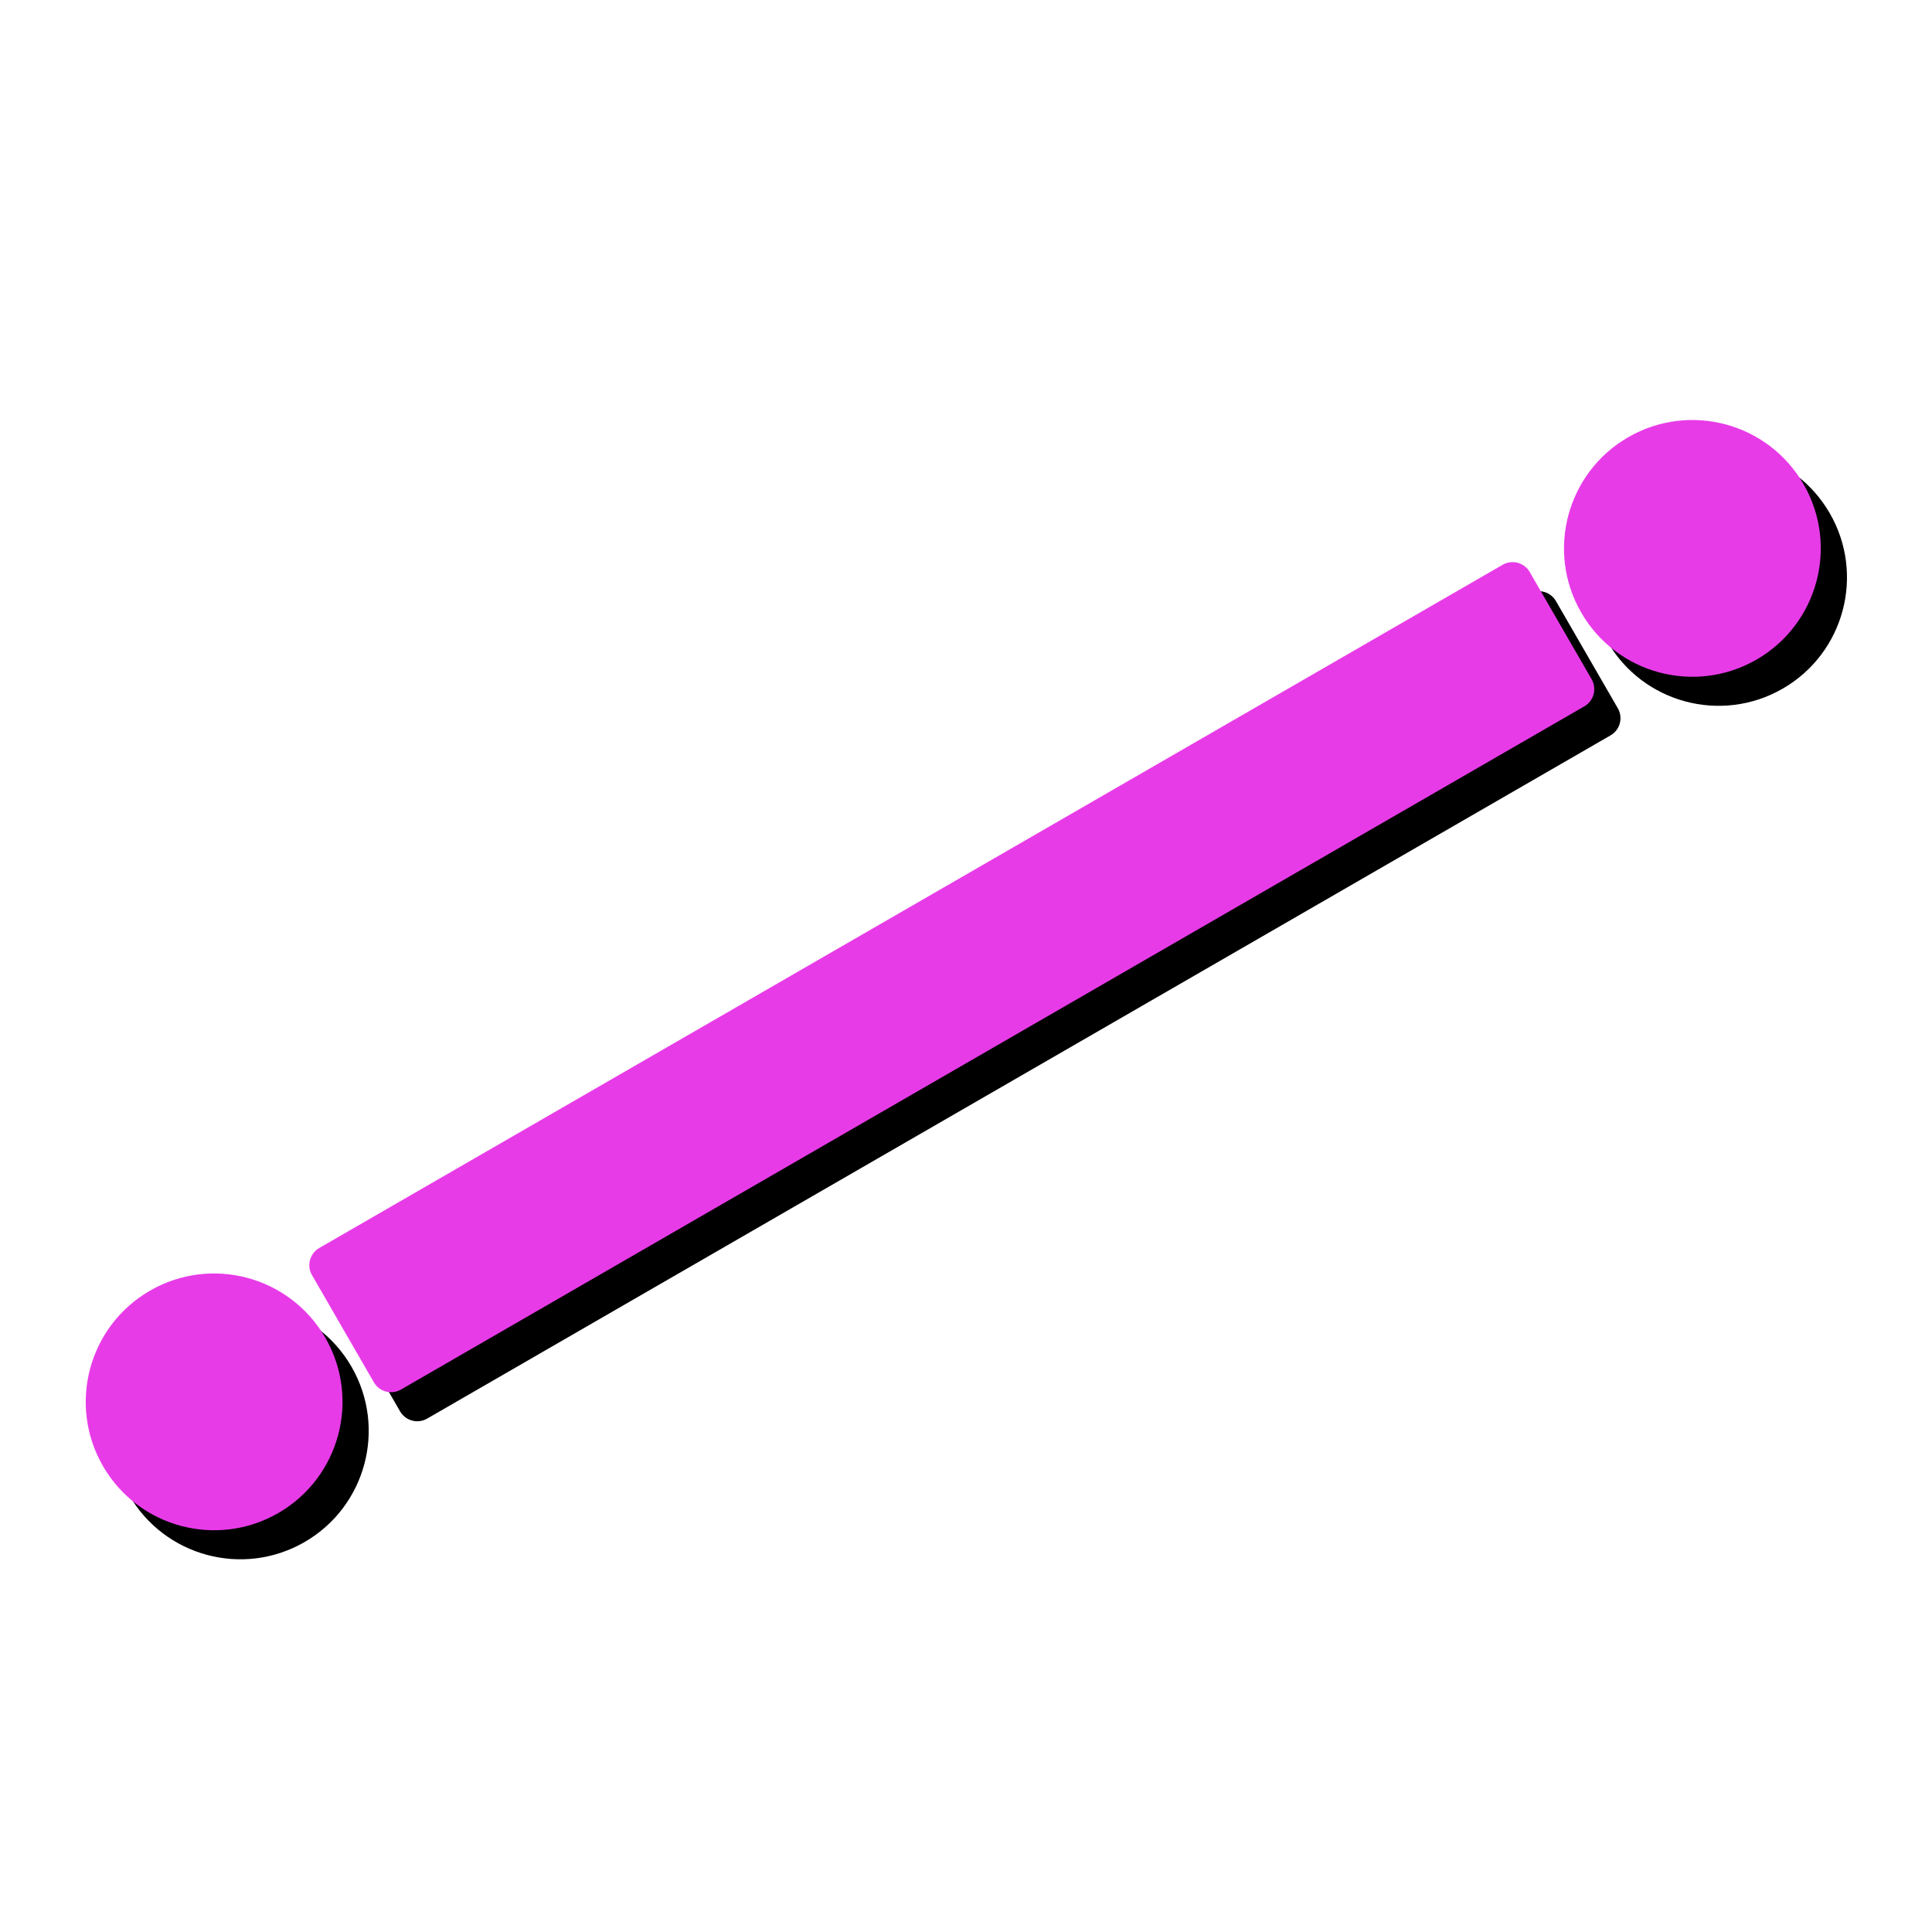 <?xml version="1.0" encoding="UTF-8" standalone="no"?>
<svg
   xmlns:dc="http://purl.org/dc/elements/1.1/"
   xmlns:cc="http://creativecommons.org/ns#"
   xmlns:rdf="http://www.w3.org/1999/02/22-rdf-syntax-ns#"
   xmlns:svg="http://www.w3.org/2000/svg"
   xmlns="http://www.w3.org/2000/svg"
   xmlns:sodipodi="http://sodipodi.sourceforge.net/DTD/sodipodi-0.dtd"
   xmlns:inkscape="http://www.inkscape.org/namespaces/inkscape"
   width="64px"
   height="64px"
   id="svg2816"
   version="1.1"
   inkscape:version="1.0.2-2 (e86c870879, 2021-01-15)"
   sodipodi:docname="mmLineShape.svg"
   enable-background="new"
   inkscape:export-filename="C:/Users/catte/dev/mayaMatchMoveSolver/icons/out_mmLineShape.png"
   inkscape:export-xdpi="30"
   inkscape:export-ydpi="30">
  <defs
     id="defs2818">
    <marker
       inkscape:stockid="Arrow1Lstart"
       orient="auto"
       refY="0.0"
       refX="0.0"
       id="Arrow1Lstart"
       style="overflow:visible">
      <path
         id="path5670"
         d="M 0.0,0.0 L 5.0,-5.0 L -12.5,0.0 L 5.0,5.0 L 0.0,0.0 z "
         style="fill-rule:evenodd;stroke:#000000;stroke-width:1.0pt;marker-start:none"
         transform="scale(0.8) translate(12.5,0)" />
    </marker>
    <inkscape:perspective
       sodipodi:type="inkscape:persp3d"
       inkscape:vp_x="-58.990193 : 36.291009 : 0"
       inkscape:vp_y="0 : 999.99997 : 0"
       inkscape:vp_z="164.16468 : 72.24924 : 0"
       inkscape:persp3d-origin="32 : 21.333333 : 1"
       id="perspective2824" />
    <inkscape:perspective
       id="perspective4786"
       inkscape:persp3d-origin="0.5 : 0.33333333 : 1"
       inkscape:vp_z="1 : 0.5 : 1"
       inkscape:vp_y="0 : 1000 : 0"
       inkscape:vp_x="0 : 0.5 : 1"
       sodipodi:type="inkscape:persp3d" />
    <inkscape:perspective
       id="perspective4808"
       inkscape:persp3d-origin="0.5 : 0.33333333 : 1"
       inkscape:vp_z="1 : 0.5 : 1"
       inkscape:vp_y="0 : 1000 : 0"
       inkscape:vp_x="0 : 0.5 : 1"
       sodipodi:type="inkscape:persp3d" />
    <inkscape:perspective
       id="perspective5608"
       inkscape:persp3d-origin="0.5 : 0.33333333 : 1"
       inkscape:vp_z="1 : 0.5 : 1"
       inkscape:vp_y="0 : 1000 : 0"
       inkscape:vp_x="0 : 0.5 : 1"
       sodipodi:type="inkscape:persp3d" />
    <inkscape:perspective
       id="perspective4434"
       inkscape:persp3d-origin="0.5 : 0.33333333 : 1"
       inkscape:vp_z="1 : 0.5 : 1"
       inkscape:vp_y="0 : 1000 : 0"
       inkscape:vp_x="0 : 0.5 : 1"
       sodipodi:type="inkscape:persp3d" />
    <inkscape:perspective
       id="perspective3043"
       inkscape:persp3d-origin="0.5 : 0.33333333 : 1"
       inkscape:vp_z="1 : 0.5 : 1"
       inkscape:vp_y="0 : 1000 : 0"
       inkscape:vp_x="0 : 0.5 : 1"
       sodipodi:type="inkscape:persp3d" />
  </defs>
  <sodipodi:namedview
     id="base"
     pagecolor="#ffffff"
     bordercolor="#666666"
     borderopacity="1.0"
     inkscape:pageopacity="0"
     inkscape:pageshadow="2"
     inkscape:zoom="7.7781746"
     inkscape:cx="6.7313399"
     inkscape:cy="26.332668"
     inkscape:current-layer="g4482"
     showgrid="false"
     inkscape:document-units="px"
     inkscape:grid-bbox="true"
     inkscape:window-width="1920"
     inkscape:window-height="1137"
     inkscape:window-x="-8"
     inkscape:window-y="-8"
     inkscape:window-maximized="1"
     showguides="true"
     inkscape:guide-bbox="true"
     inkscape:document-rotation="0"
     inkscape:pagecheckerboard="true">
    <inkscape:grid
       type="xygrid"
       id="grid4770"
       empspacing="5"
       visible="true"
       enabled="true"
       snapvisiblegridlinesonly="true" />
    <sodipodi:guide
       orientation="0,1"
       position="32,32"
       id="guide5594"
       inkscape:locked="false" />
    <sodipodi:guide
       orientation="1,0"
       position="32,40"
       id="guide5598"
       inkscape:locked="false" />
    <sodipodi:guide
       position="0,0"
       orientation="0,64"
       id="guide2858"
       inkscape:locked="false" />
    <sodipodi:guide
       position="64,0"
       orientation="-64,0"
       id="guide2860"
       inkscape:locked="false" />
    <sodipodi:guide
       position="64,64"
       orientation="0,-64"
       id="guide2862"
       inkscape:locked="false" />
    <sodipodi:guide
       position="0,64"
       orientation="64,0"
       id="guide2864"
       inkscape:locked="false" />
  </sodipodi:namedview>
  <g
     id="layer1"
     inkscape:label="Layer 1"
     inkscape:groupmode="layer">
    <g
       id="g3874">
      <g
         id="g4482">
        <g
           id="g8245-9"
           style="display:inline;fill:#000000;fill-opacity:1;stroke:#000000;stroke-opacity:1"
           transform="translate(0.42,11.017)">
          <circle
             style="fill:#000000;fill-opacity:1;stroke:#000000;stroke-width:0.837;stroke-linejoin:miter;stroke-miterlimit:4;stroke-dasharray:none;stroke-opacity:1;marker-start:none"
             id="path4774-9"
             cx="35.28"
             cy="11.661"
             r="3.834"
             transform="rotate(60)" />
          <rect
             style="fill:#000000;fill-opacity:1;stroke:#000000;stroke-width:1.314;stroke-linejoin:round;stroke-miterlimit:4;stroke-dasharray:none;stroke-opacity:1"
             id="rect4776-2"
             width="4.1"
             height="45.266"
             x="33.264"
             y="-39.169"
             transform="rotate(60)" />
          <circle
             style="display:inline;fill:#000000;fill-opacity:1;stroke:#000000;stroke-width:0.837;stroke-linejoin:miter;stroke-miterlimit:4;stroke-dasharray:none;stroke-opacity:1;marker-start:none"
             id="path4774-4-0"
             cx="35.28"
             cy="-44.884"
             r="3.834"
             transform="rotate(60)" />
        </g>
        <g
           id="g8245"
           style="display:inline;stroke:#e83be8;stroke-opacity:1;fill:#e83be8;fill-opacity:1"
           transform="translate(-0.448,10.055)">
          <circle
             style="fill:#e83be8;fill-opacity:1;stroke:#e83be8;stroke-width:0.837;stroke-linejoin:miter;stroke-miterlimit:4;stroke-dasharray:none;stroke-opacity:1;marker-start:none"
             id="path4774"
             cx="35.28"
             cy="11.661"
             r="3.834"
             transform="rotate(60)" />
          <rect
             style="fill:#e83be8;fill-opacity:1;stroke:#e83be8;stroke-width:1.314;stroke-linejoin:round;stroke-miterlimit:4;stroke-dasharray:none;stroke-opacity:1"
             id="rect4776"
             width="4.1"
             height="45.266"
             x="33.264"
             y="-39.169"
             transform="rotate(60)" />
          <circle
             style="display:inline;fill:#e83be8;fill-opacity:1;stroke:#e83be8;stroke-width:0.837;stroke-linejoin:miter;stroke-miterlimit:4;stroke-dasharray:none;stroke-opacity:1;marker-start:none"
             id="path4774-4"
             cx="35.28"
             cy="-44.884"
             r="3.834"
             transform="rotate(60)" />
        </g>
      </g>
    </g>
  </g>
</svg>
